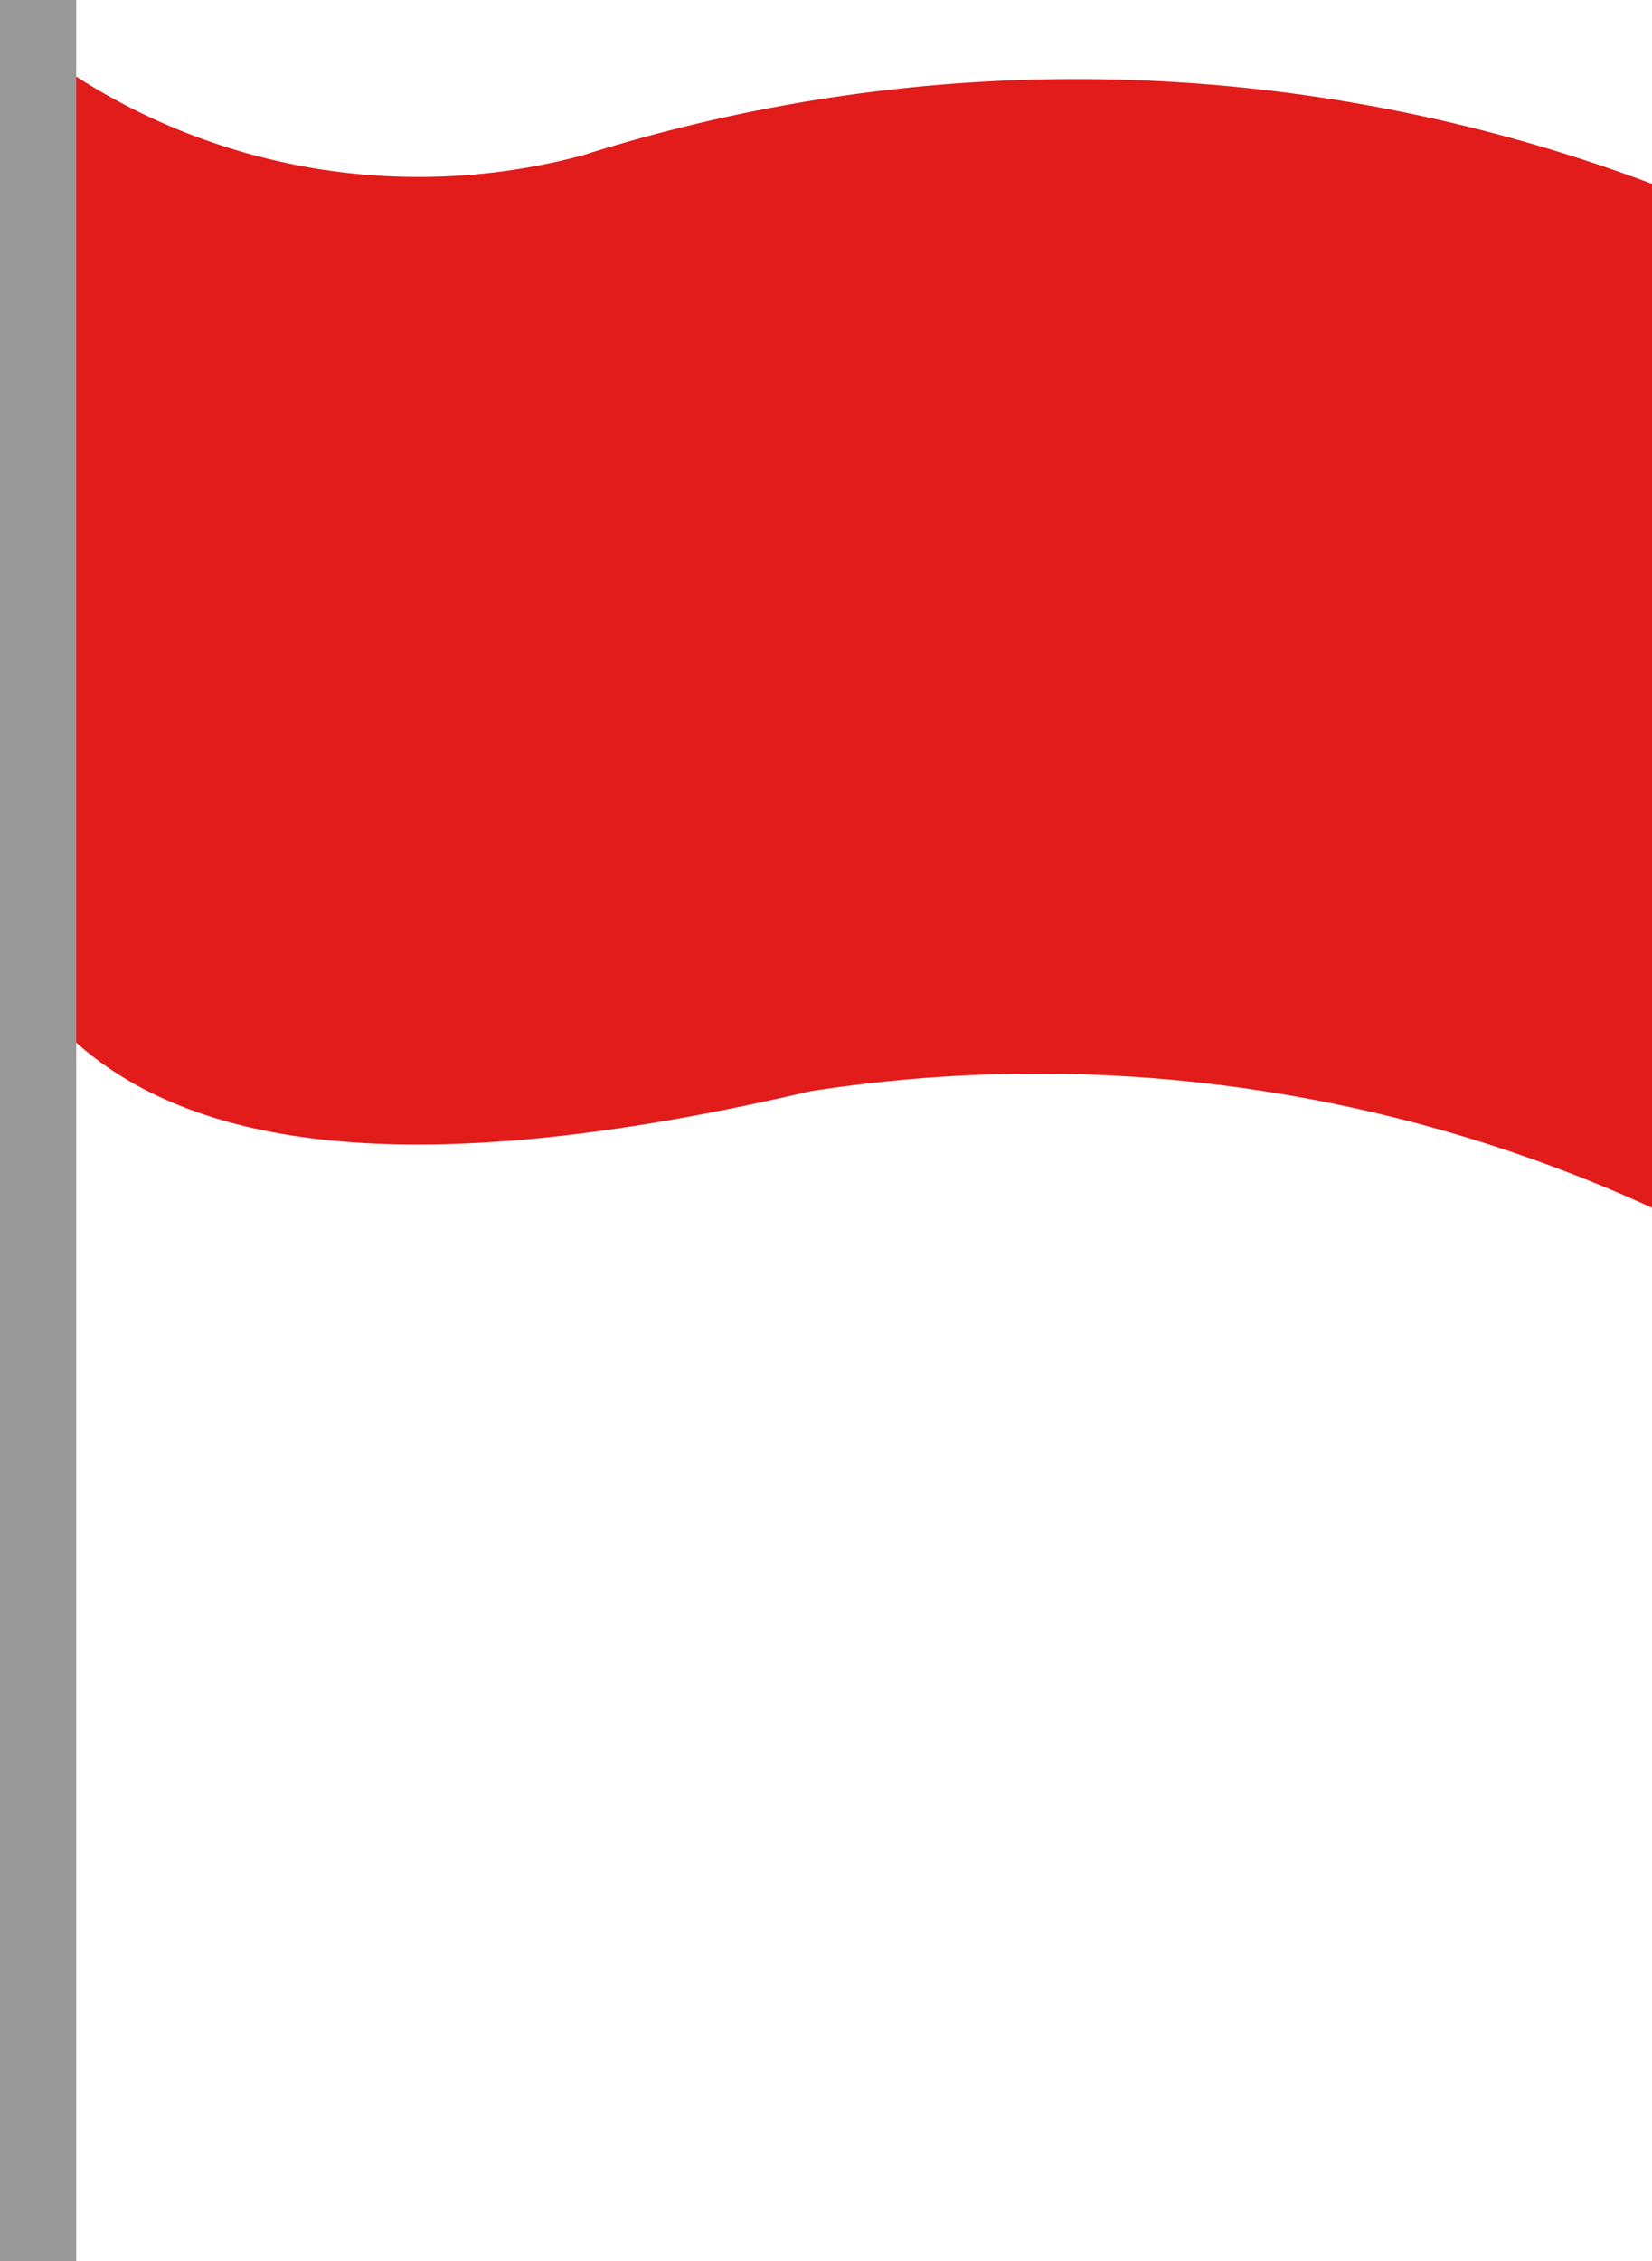 <svg xmlns="http://www.w3.org/2000/svg" id="Group_20" width="11.68" height="15.98" data-name="Group 20" viewBox="0 0 11.68 15.98">
    <defs>
        <style>
            .cls-1{fill:#e21b1b}.cls-2{fill:#999}
        </style>
    </defs>
    <path id="Path_27" d="M103.919 51.744a4.488 4.488 0 0 0 3.671.62 11.566 11.566 0 0 1 7.565.2V59.8a10.438 10.438 0 0 0-5.953-.823c-2.837.663-4.442.408-5.284-.434" class="cls-1" data-name="Path 27" transform="translate(-103.475 -51.265)"/>
    <path id="Rectangle_4" d="M0 0h.539v15.98H0z" class="cls-2" data-name="Rectangle 4"/>
</svg>
